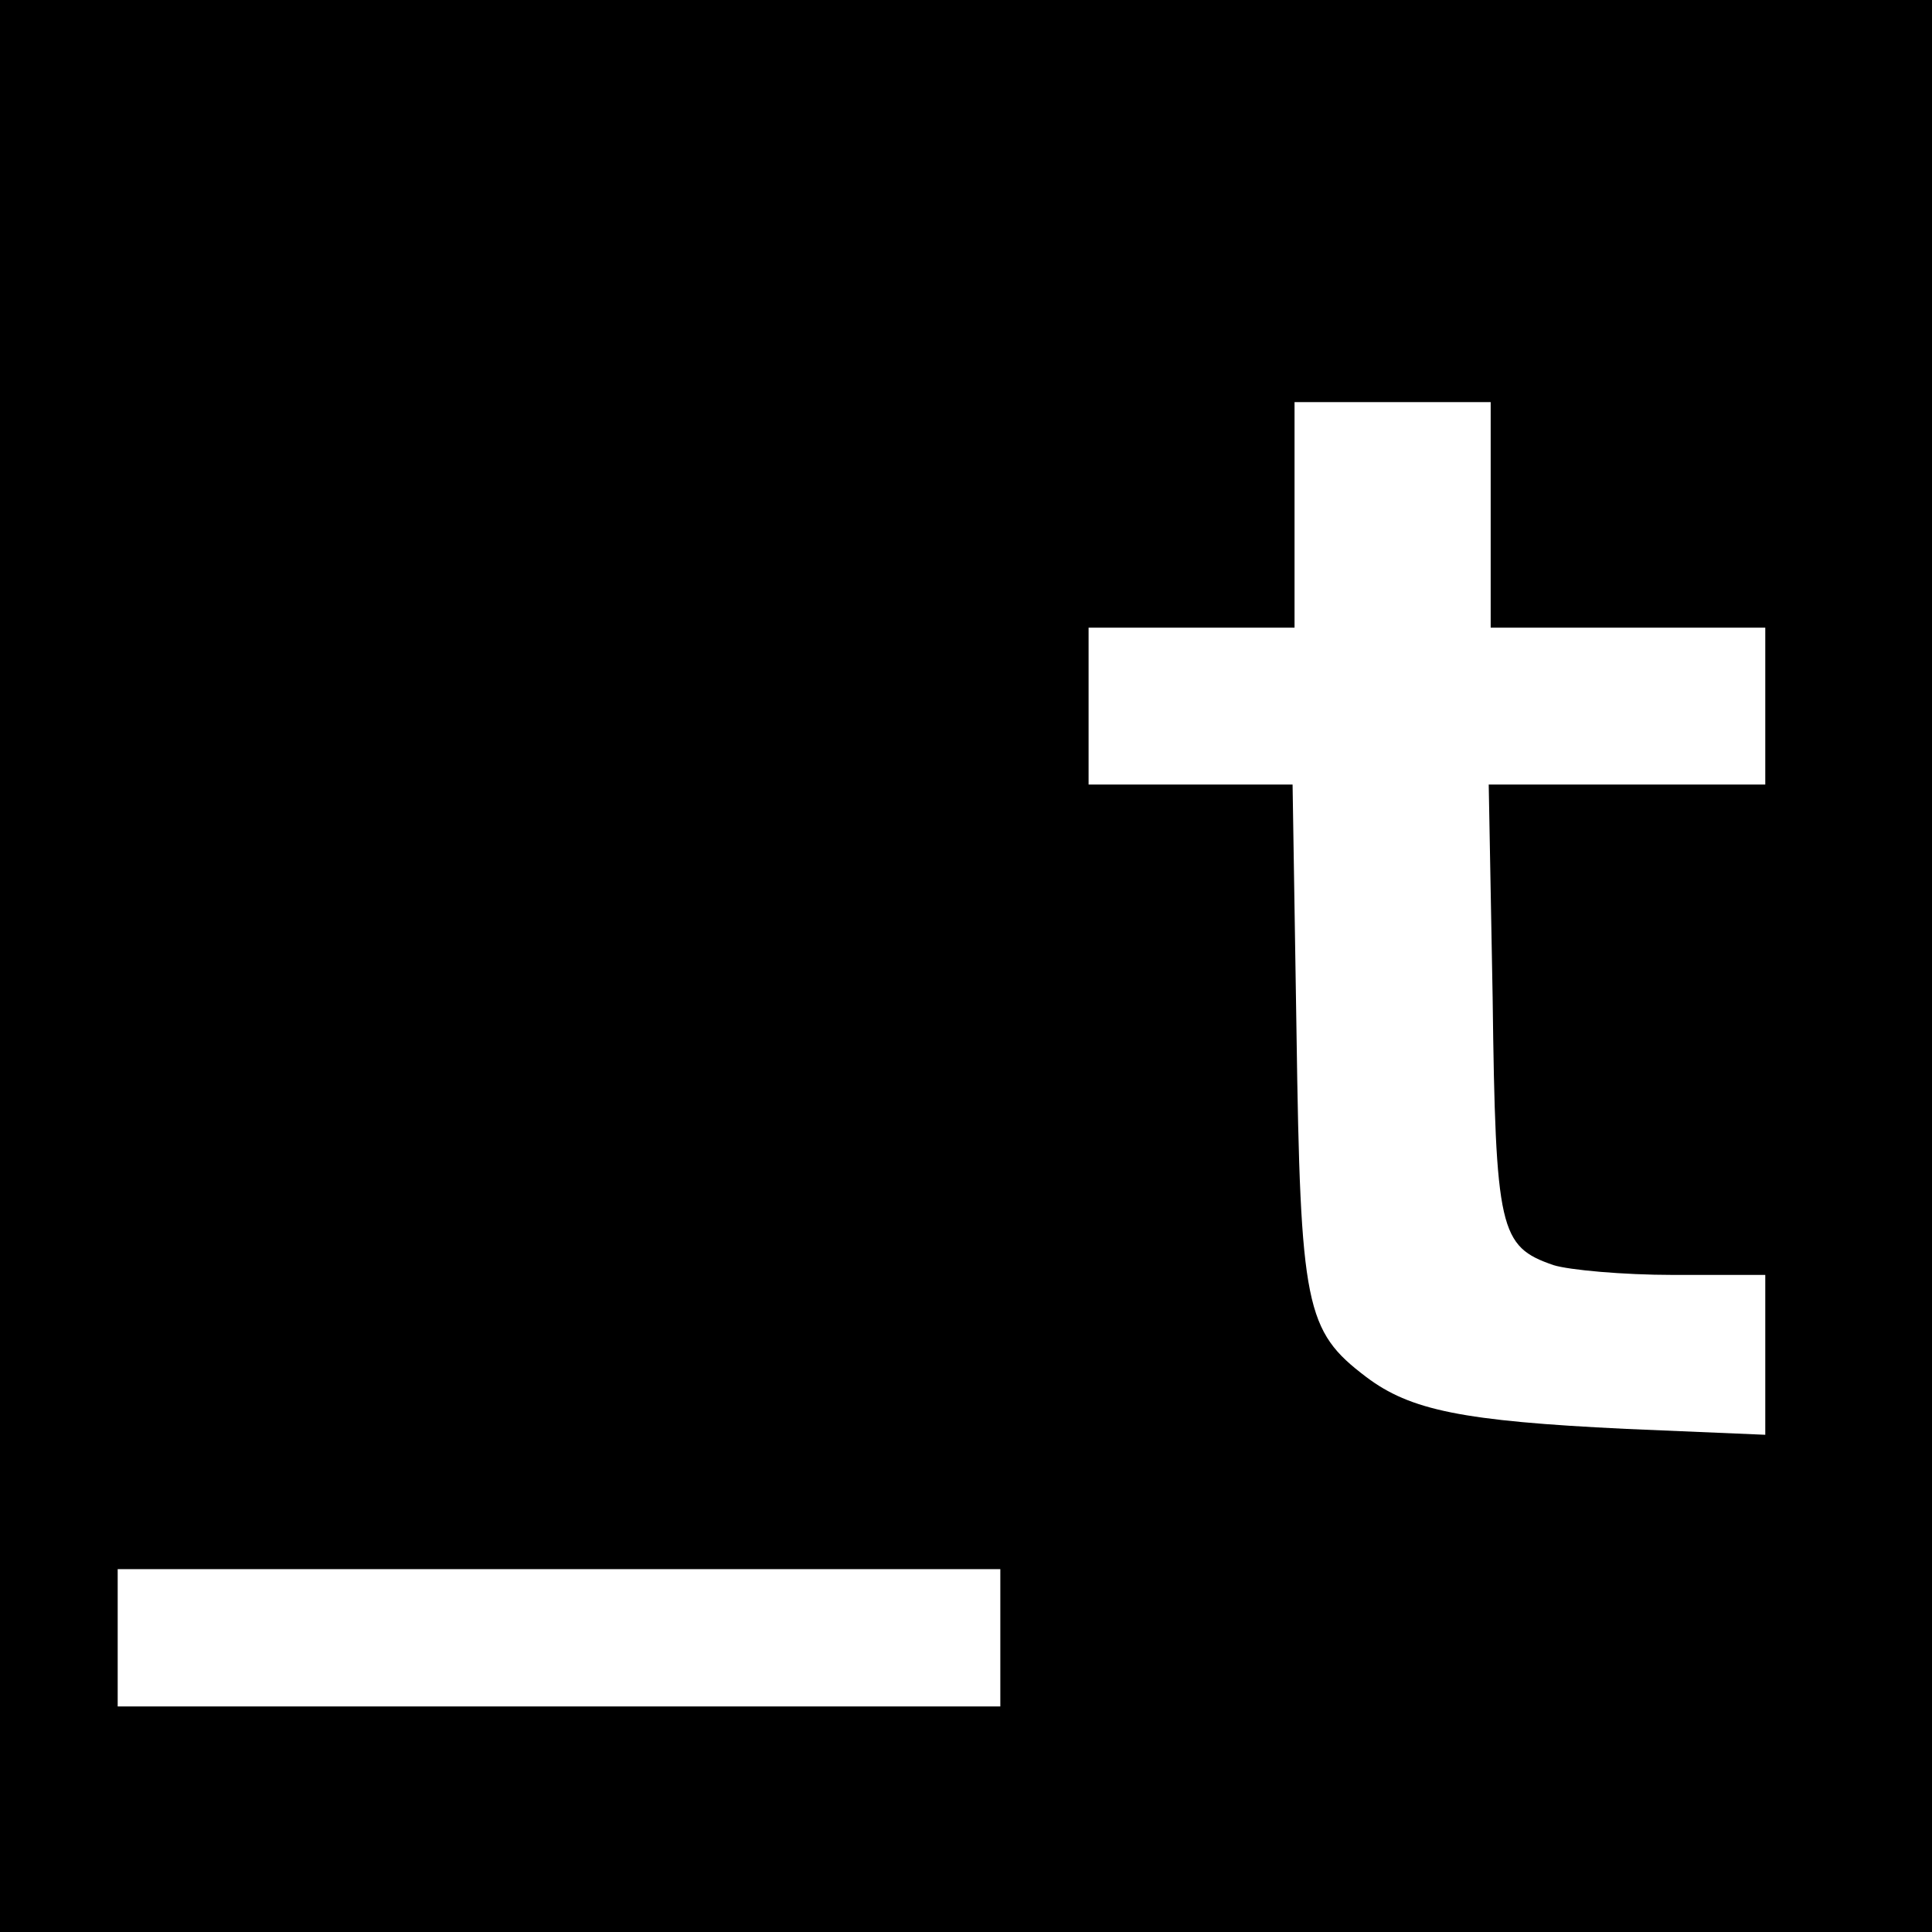 <?xml version="1.0" standalone="no"?>
<!DOCTYPE svg PUBLIC "-//W3C//DTD SVG 20010904//EN"
 "http://www.w3.org/TR/2001/REC-SVG-20010904/DTD/svg10.dtd">
<svg version="1.0" xmlns="http://www.w3.org/2000/svg"
 width="197pt" height="197pt" viewBox="0 0 197 197"
 preserveAspectRatio="xMidYMid meet">
<g transform="translate(0,197) scale(0.1,-0.1)"
fill="#000000" stroke="none">
<path d="M0 985 l0 -985 985 0 985 0 0 985 0 985 -985 0 -985 0 0 -985z m1520
460 l0 -115 140 0 140 0 0 -80 0 -80 -141 0 -141 0 4 -217 c3 -238 7 -254 62
-273 16 -5 71 -10 122 -10 l94 0 0 -82 0 -81 -142 6 c-167 8 -220 19 -265 53
-62 47 -67 71 -71 352 l-4 252 -104 0 -104 0 0 80 0 80 105 0 105 0 0 115 0
115 100 0 100 0 0 -115z m-500 -1145 l0 -70 -450 0 -450 0 0 70 0 70 450 0
450 0 0 -70z"/>
</g>
</svg>
